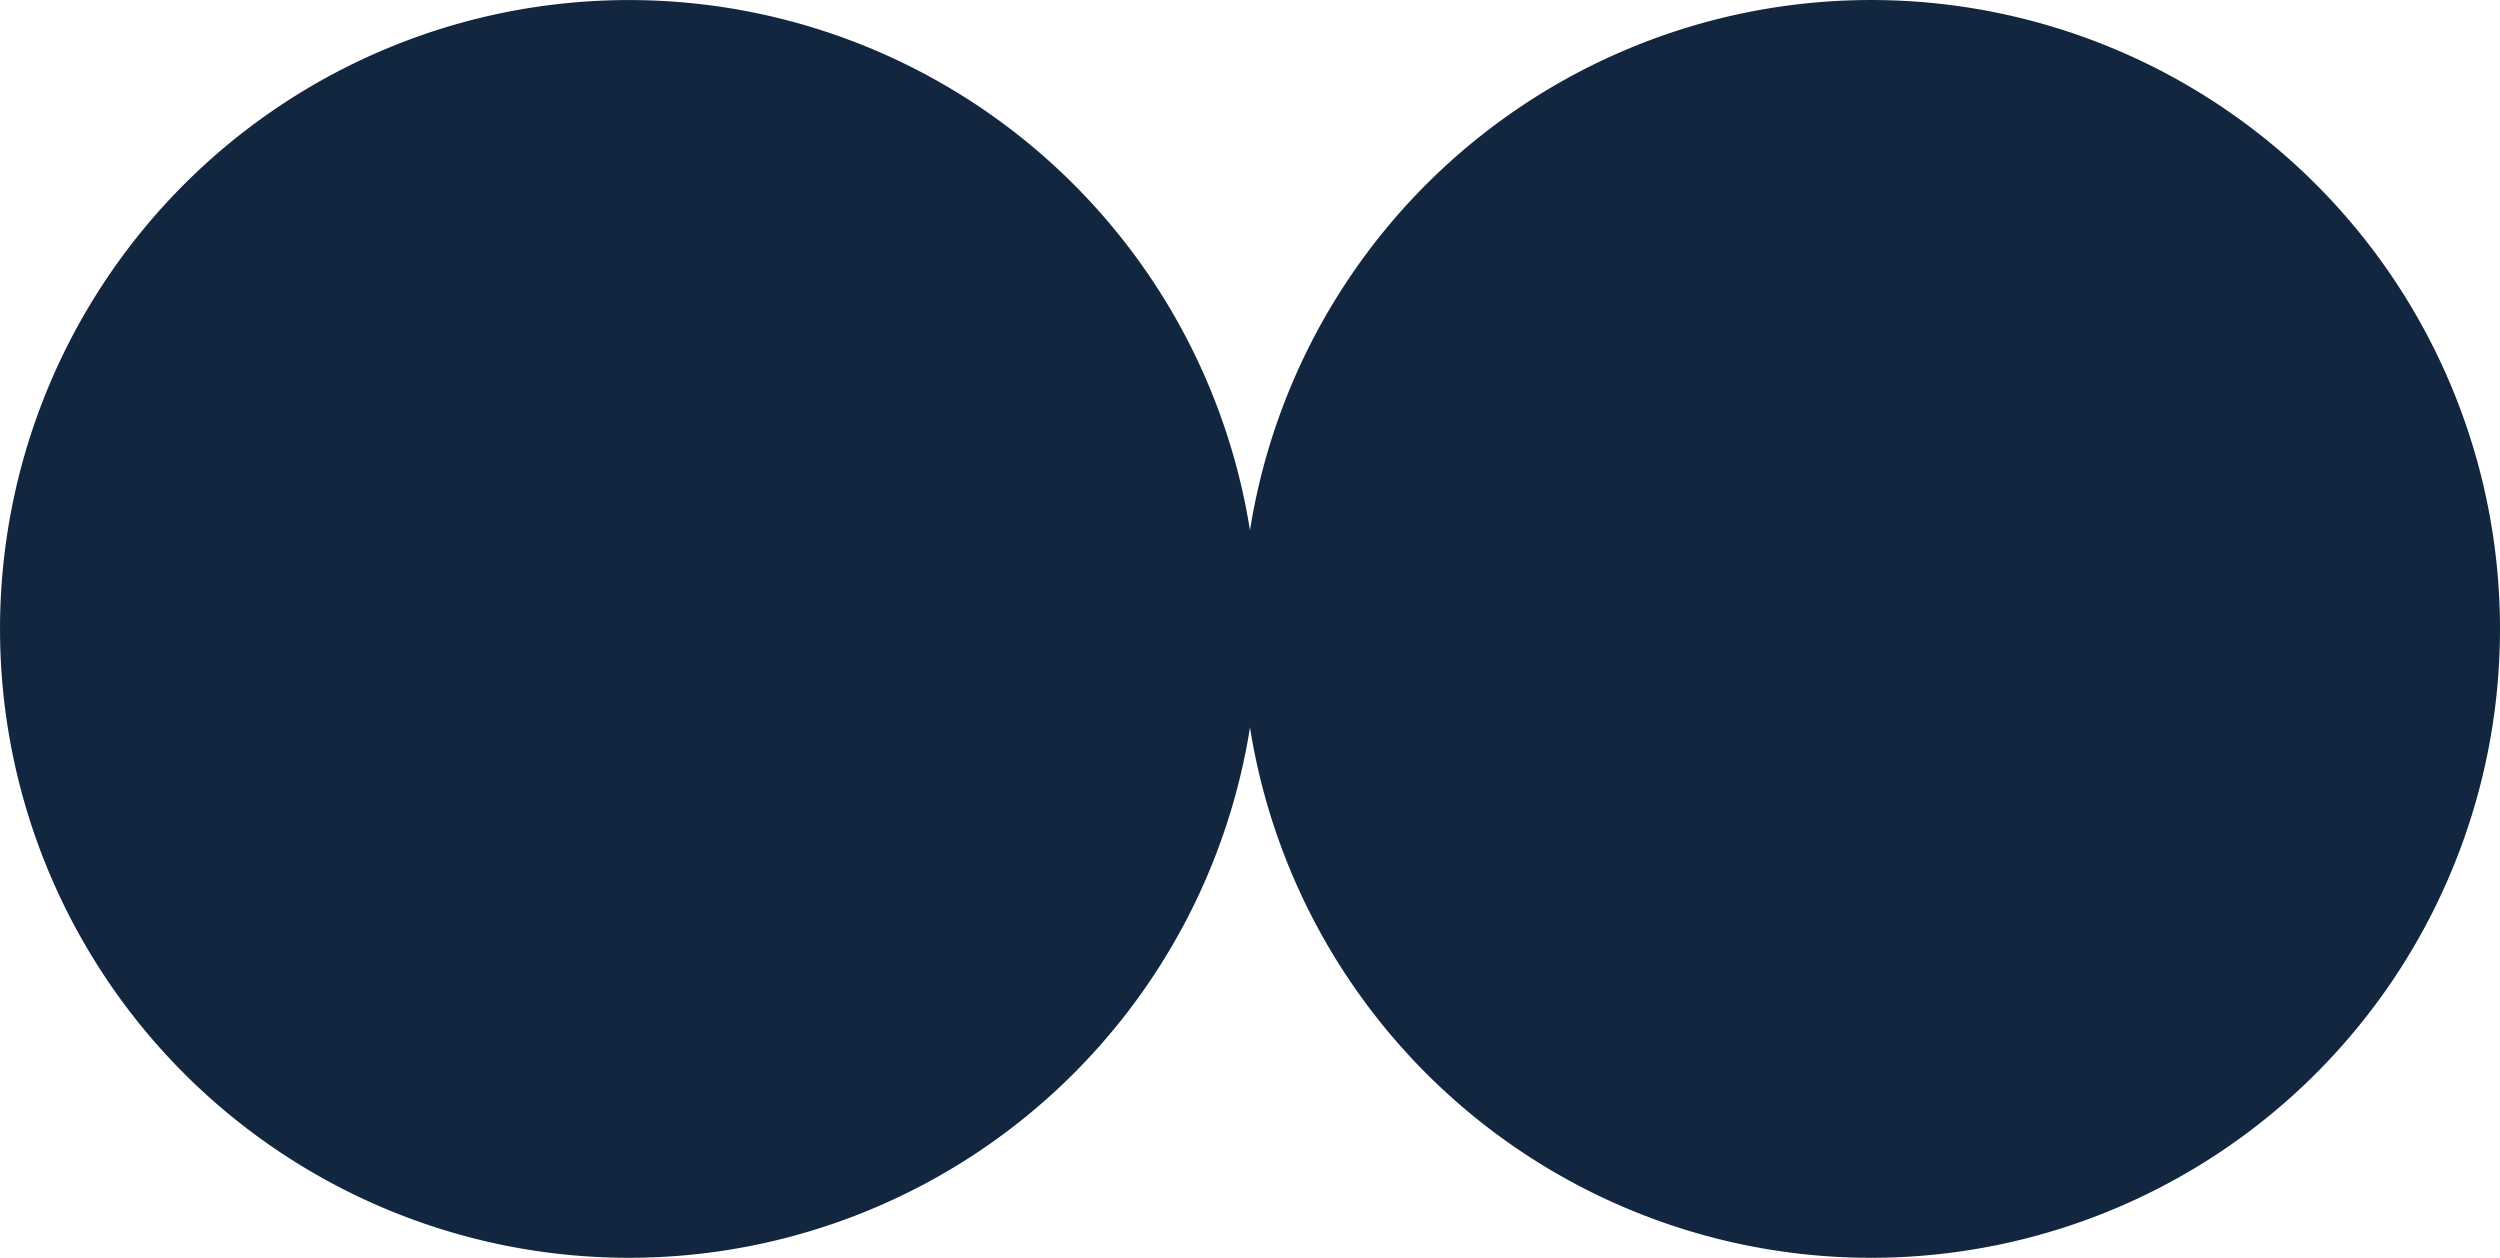 <svg xmlns="http://www.w3.org/2000/svg" xmlns:xlink="http://www.w3.org/1999/xlink" width="126.5" height="63.644" viewBox="0 0 126.5 63.644">
  <defs>
    <clipPath id="clip-path">
      <rect id="Rectángulo_403067" data-name="Rectángulo 403067" width="126.5" height="63.644" fill="#12263f"/>
    </clipPath>
  </defs>
  <g id="Grupo_1102988" data-name="Grupo 1102988" transform="translate(0 0)">
    <g id="Grupo_1102987" data-name="Grupo 1102987" transform="translate(0 0)" clip-path="url(#clip-path)">
      <path id="Trazado_883424" data-name="Trazado 883424" d="M63.643,31.822A31.821,31.821,0,1,0,31.821,63.644,31.822,31.822,0,0,0,63.643,31.822" transform="translate(0 0.001)" fill="#12263f"/>
      <path id="Trazado_883425" data-name="Trazado 883425" d="M125.051,31.822A31.822,31.822,0,1,0,93.229,63.644a31.822,31.822,0,0,0,31.822-31.822" transform="translate(1.449 0.001)" fill="#12263f"/>
    </g>
  </g>
</svg>
